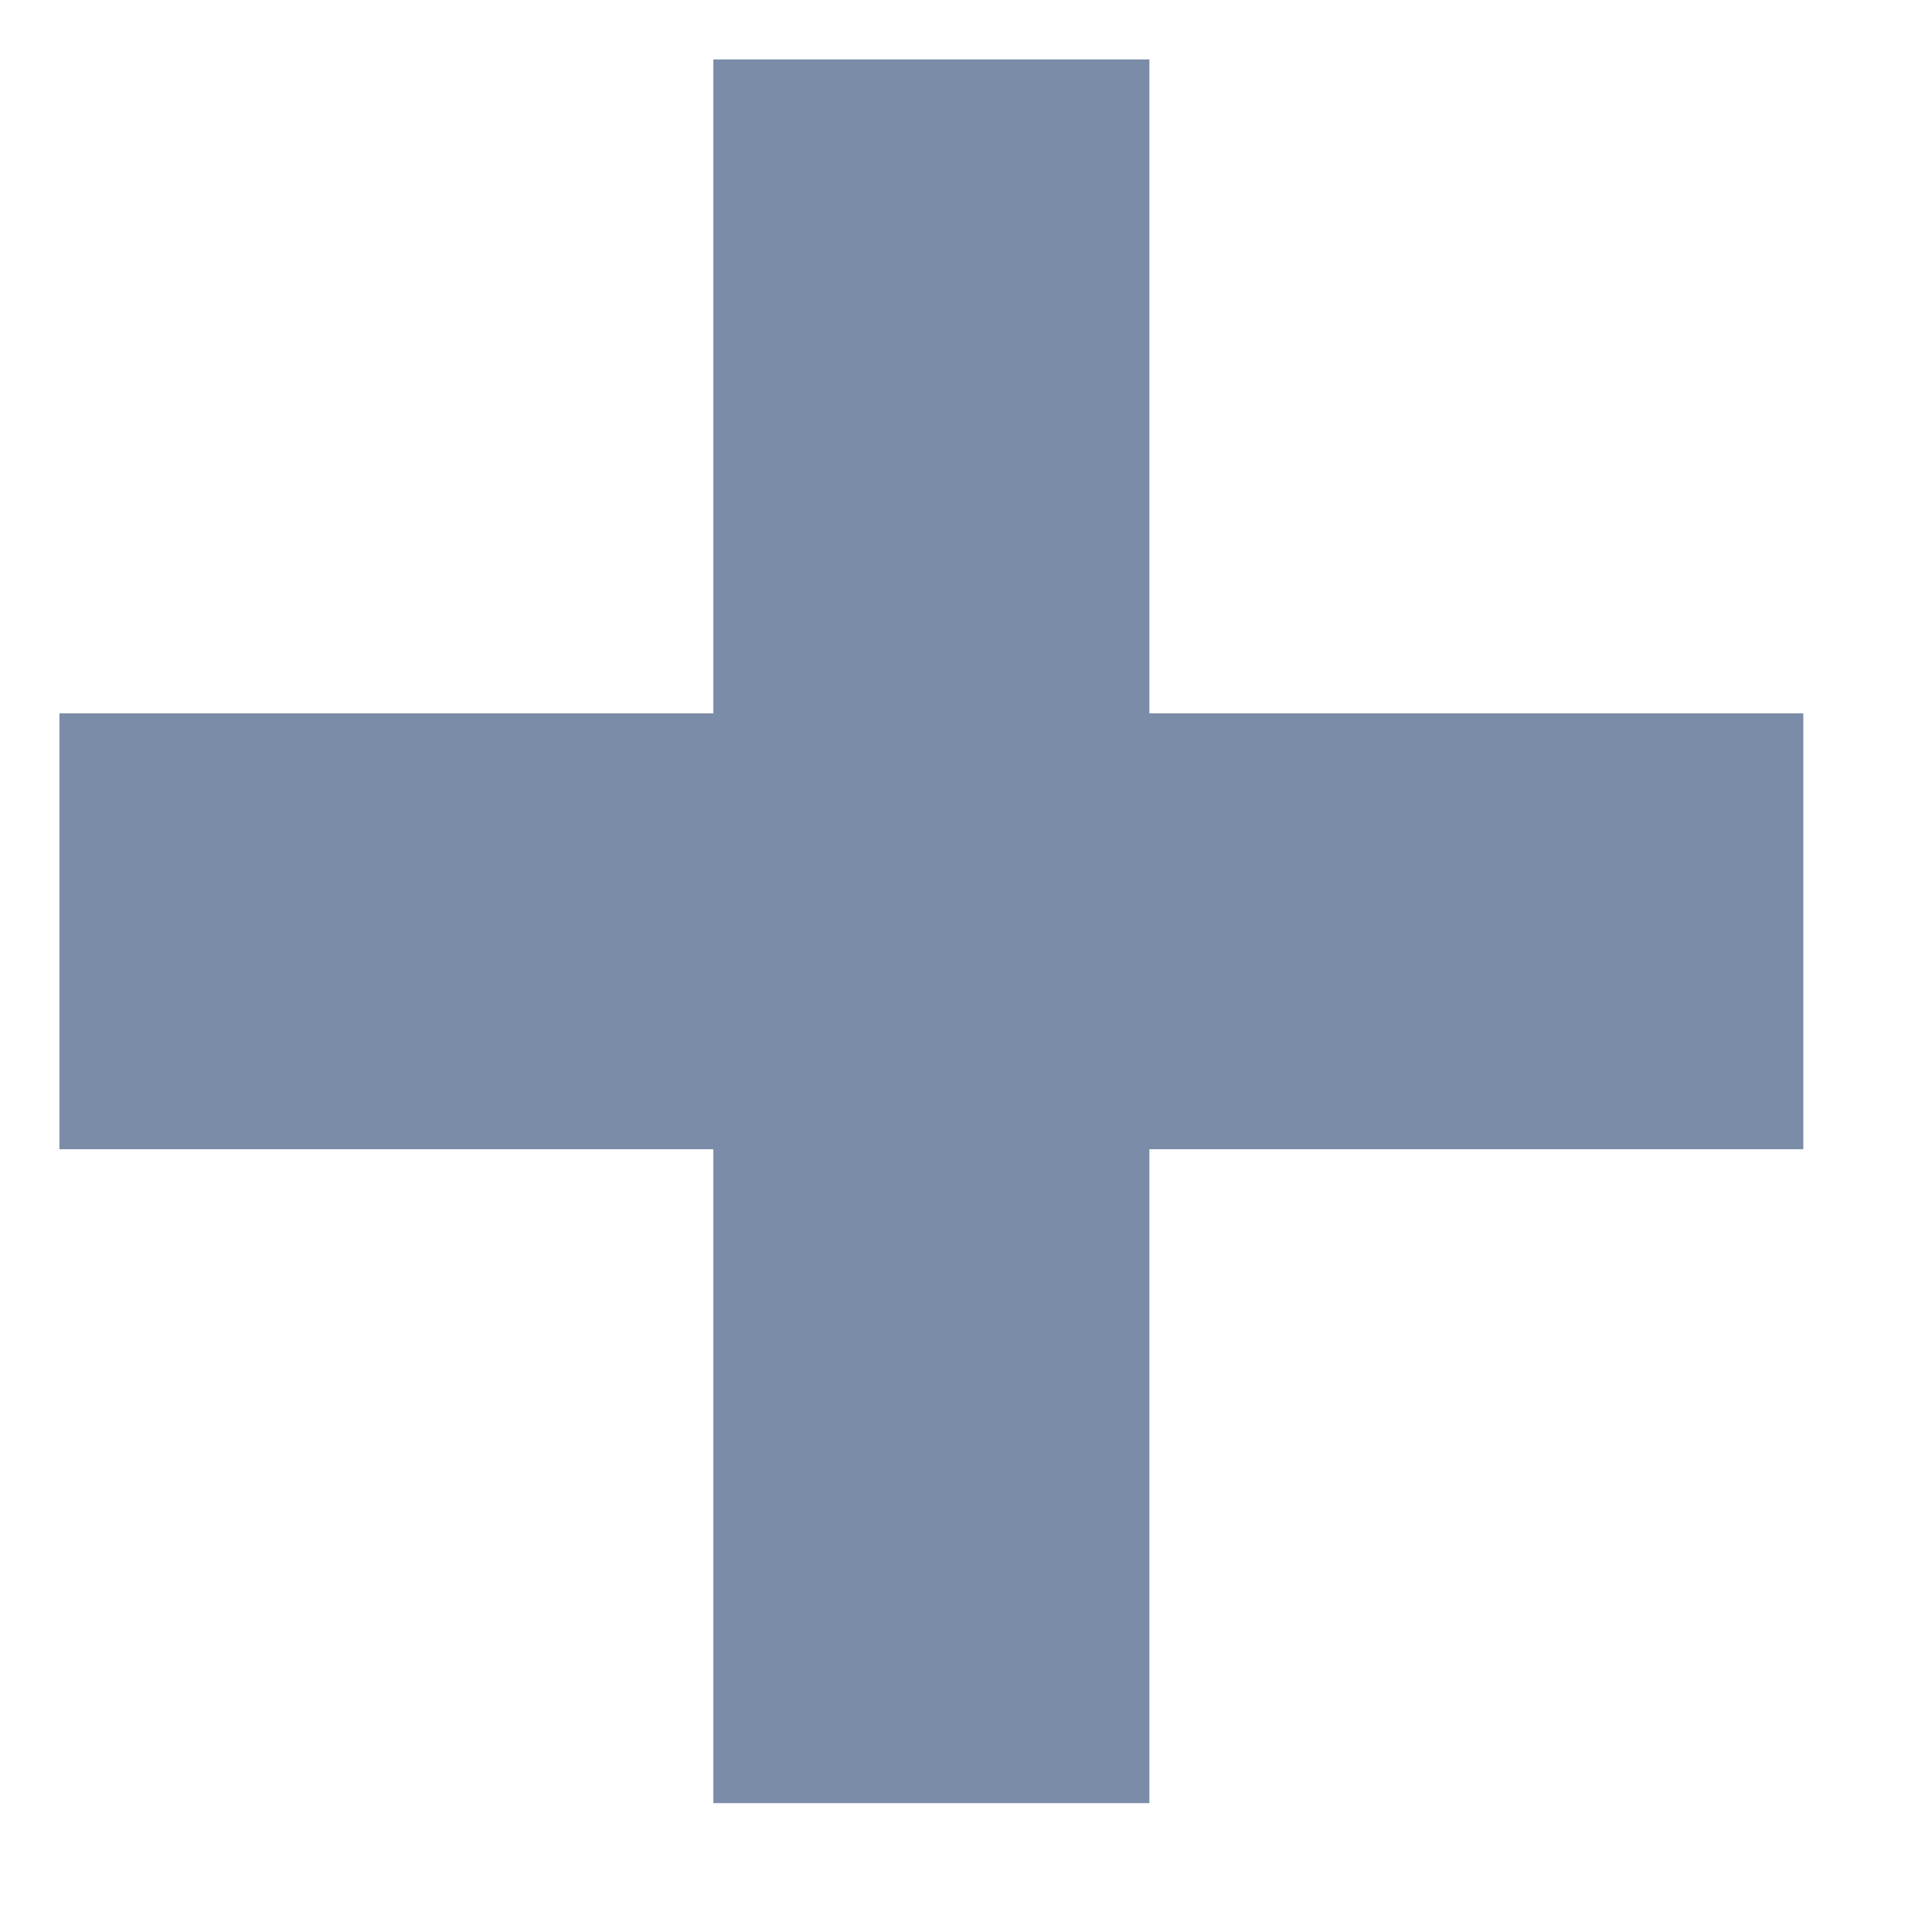 <svg width="13" height="13" viewBox="0 0 13 13" fill="none" xmlns="http://www.w3.org/2000/svg">
<path fill-rule="evenodd" clip-rule="evenodd" d="M7.734 0.4H4.8V4.8H0.4V7.733H4.8V12.133H7.734V7.733H12.134V4.8H7.734V0.4Z" fill="#7B8CA8"/>
</svg>
